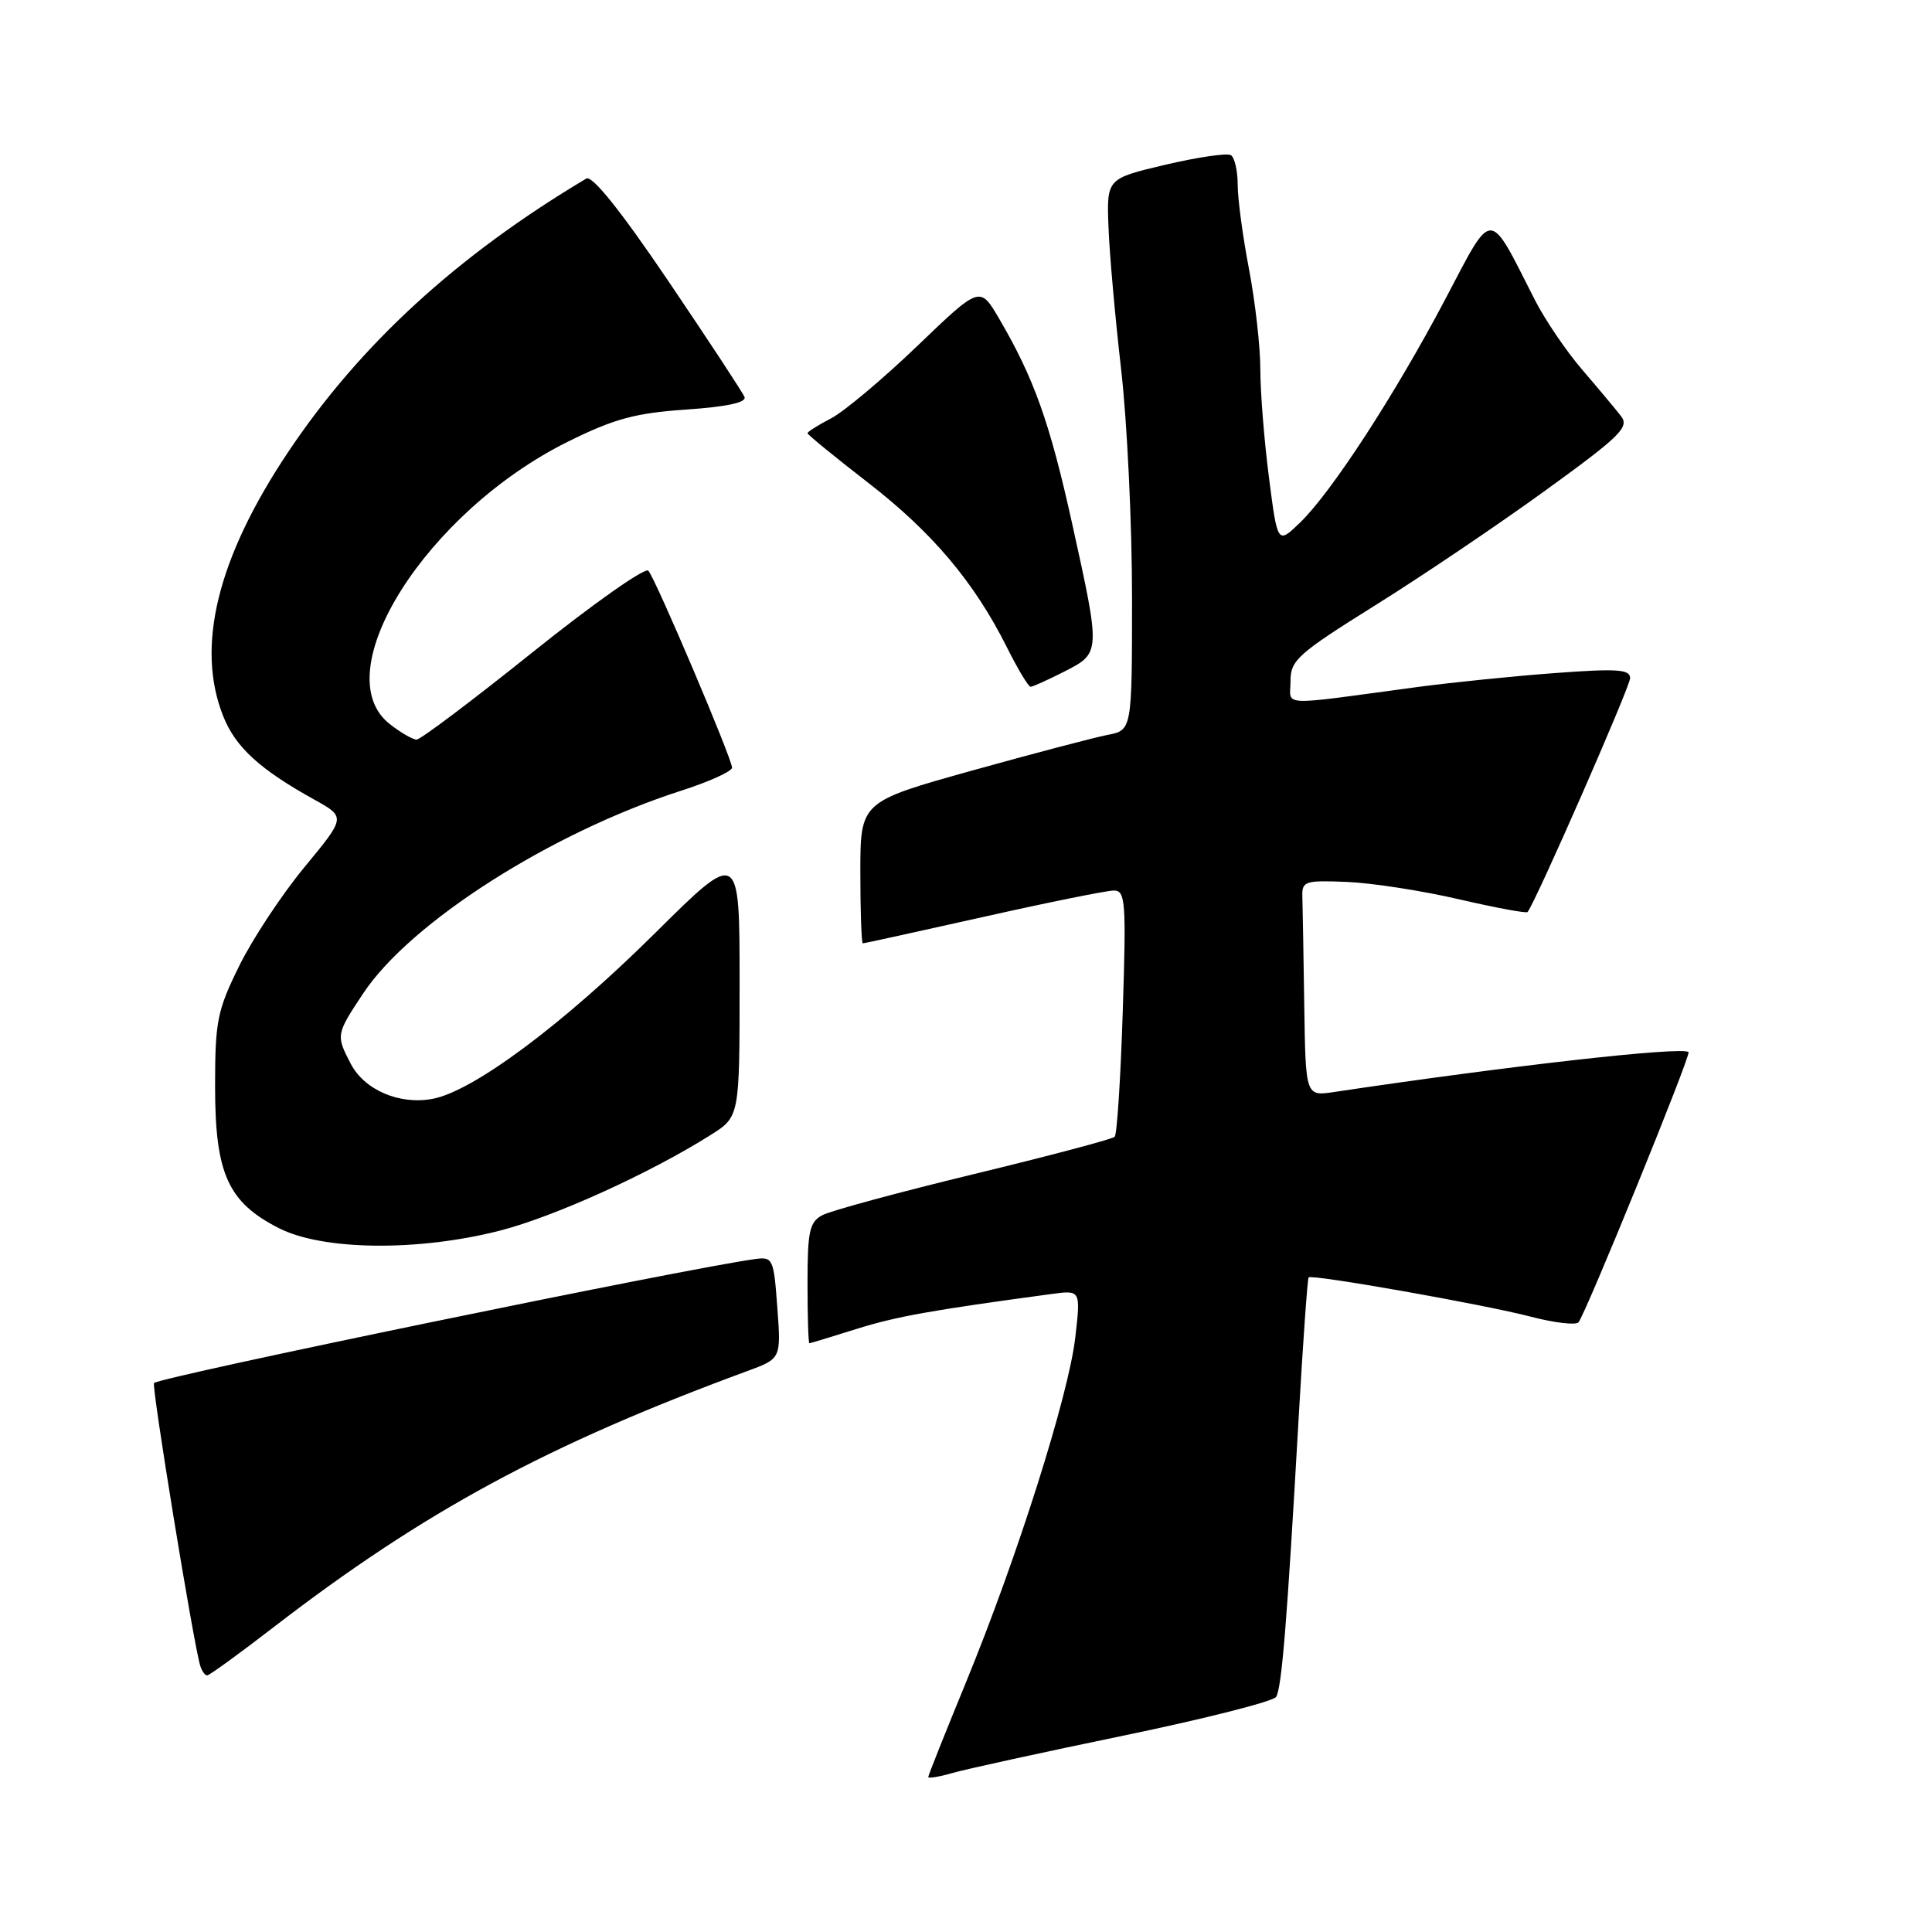 <?xml version="1.0" encoding="UTF-8" standalone="no"?>
<!DOCTYPE svg PUBLIC "-//W3C//DTD SVG 1.1//EN" "http://www.w3.org/Graphics/SVG/1.1/DTD/svg11.dtd" >
<svg xmlns="http://www.w3.org/2000/svg" xmlns:xlink="http://www.w3.org/1999/xlink" version="1.1" viewBox="0 0 256 256">
 <g >
 <path fill="currentColor"
d=" M 148.96 229.96 C 159.67 227.74 168.73 225.44 169.09 224.85 C 169.84 223.64 170.53 215.11 172.07 188.02 C 172.65 177.86 173.25 169.42 173.40 169.26 C 173.85 168.82 196.71 172.86 202.89 174.48 C 205.96 175.28 208.77 175.61 209.15 175.22 C 210.03 174.29 224.10 139.77 223.74 139.41 C 222.97 138.63 199.94 141.23 176.75 144.70 C 173.00 145.26 173.00 145.26 172.82 133.13 C 172.72 126.46 172.61 120.01 172.57 118.81 C 172.50 116.76 172.90 116.63 178.50 116.86 C 181.80 117.00 188.47 118.03 193.32 119.16 C 198.17 120.28 202.26 121.04 202.41 120.85 C 203.50 119.49 216.00 90.98 216.00 89.86 C 216.00 88.69 214.32 88.57 206.09 89.18 C 200.65 89.58 192.43 90.42 187.84 91.03 C 169.05 93.56 171.00 93.65 171.00 90.24 C 171.00 87.48 171.95 86.63 182.25 80.19 C 188.44 76.33 198.58 69.48 204.79 64.98 C 214.70 57.80 215.92 56.60 214.80 55.15 C 214.10 54.24 211.79 51.48 209.66 49.00 C 207.53 46.52 204.70 42.35 203.37 39.73 C 197.15 27.48 197.91 27.49 191.50 39.66 C 184.81 52.35 176.36 65.33 172.21 69.30 C 169.28 72.11 169.28 72.11 168.14 63.24 C 167.51 58.36 167.00 51.92 167.00 48.93 C 167.00 45.94 166.32 39.97 165.50 35.66 C 164.67 31.35 164.00 26.32 164.00 24.47 C 164.00 22.63 163.59 20.87 163.10 20.56 C 162.60 20.25 158.69 20.83 154.41 21.83 C 146.64 23.67 146.64 23.67 146.88 30.08 C 147.01 33.61 147.77 42.12 148.56 48.99 C 149.35 55.87 150.00 69.42 150.00 79.12 C 150.00 96.75 150.00 96.75 146.75 97.38 C 144.96 97.73 136.86 99.86 128.75 102.12 C 114.00 106.24 114.00 106.24 114.00 115.62 C 114.00 120.78 114.15 125.00 114.33 125.00 C 114.52 125.00 121.70 123.42 130.29 121.50 C 138.88 119.57 146.67 118.00 147.60 118.00 C 149.13 118.00 149.24 119.46 148.77 134.04 C 148.49 142.86 148.01 150.32 147.70 150.63 C 147.40 150.94 139.01 153.16 129.06 155.57 C 119.11 157.98 110.07 160.43 108.98 161.01 C 107.26 161.93 107.00 163.12 107.00 170.04 C 107.00 174.42 107.11 177.99 107.25 177.99 C 107.39 177.98 110.20 177.13 113.50 176.09 C 118.77 174.44 123.40 173.61 139.35 171.46 C 143.20 170.94 143.20 170.94 142.48 177.22 C 141.60 184.89 134.78 206.40 128.02 222.86 C 125.26 229.58 123.00 235.24 123.00 235.46 C 123.00 235.68 124.46 235.44 126.25 234.92 C 128.04 234.41 138.26 232.17 148.96 229.96 Z  M 36.23 215.63 C 56.18 200.26 72.45 191.46 99.00 181.68 C 103.50 180.03 103.50 180.03 103.00 173.26 C 102.52 166.73 102.41 166.51 100.00 166.84 C 90.76 168.10 21.23 182.44 20.41 183.26 C 20.05 183.62 25.68 218.06 26.54 220.75 C 26.76 221.44 27.17 222.00 27.45 222.00 C 27.74 222.00 31.69 219.13 36.23 215.63 Z  M 66.22 163.07 C 73.45 161.22 86.12 155.47 94.18 150.38 C 98.00 147.97 98.00 147.97 98.00 130.25 C 98.00 112.53 98.00 112.53 86.75 123.69 C 74.62 135.72 62.72 144.59 57.33 145.60 C 52.91 146.43 48.27 144.43 46.45 140.91 C 44.51 137.16 44.53 137.05 48.12 131.64 C 54.35 122.23 72.99 110.34 90.17 104.80 C 93.93 103.60 97.00 102.21 97.00 101.72 C 97.00 100.54 86.89 76.74 85.91 75.62 C 85.49 75.14 78.62 79.98 70.64 86.37 C 62.66 92.77 55.72 98.00 55.20 98.00 C 54.69 98.00 53.08 97.07 51.63 95.93 C 43.01 89.14 56.53 67.78 75.32 58.49 C 81.41 55.48 84.19 54.73 90.92 54.27 C 96.30 53.90 98.95 53.33 98.65 52.60 C 98.41 52.00 93.86 45.08 88.55 37.23 C 82.25 27.92 78.47 23.20 77.69 23.66 C 60.57 33.86 47.71 45.65 38.20 59.87 C 28.79 73.93 25.90 85.71 29.59 94.93 C 31.22 99.02 34.43 101.95 41.66 105.96 C 45.82 108.27 45.82 108.27 40.36 114.88 C 37.35 118.52 33.45 124.42 31.70 127.98 C 28.78 133.90 28.50 135.30 28.50 143.98 C 28.50 155.53 30.21 159.32 36.98 162.75 C 42.81 165.70 55.39 165.84 66.22 163.07 Z  M 141.04 88.98 C 145.86 86.52 145.86 86.55 142.04 69.27 C 139.09 55.94 137.01 50.11 132.37 42.19 C 129.84 37.88 129.84 37.88 121.53 45.86 C 116.96 50.24 111.82 54.56 110.11 55.44 C 108.40 56.33 107.00 57.21 107.00 57.40 C 107.00 57.59 110.62 60.55 115.04 63.97 C 123.54 70.55 129.09 77.13 133.41 85.75 C 134.85 88.64 136.27 91.00 136.56 91.00 C 136.84 91.00 138.86 90.09 141.04 88.98 Z "/>
</g>
</svg>